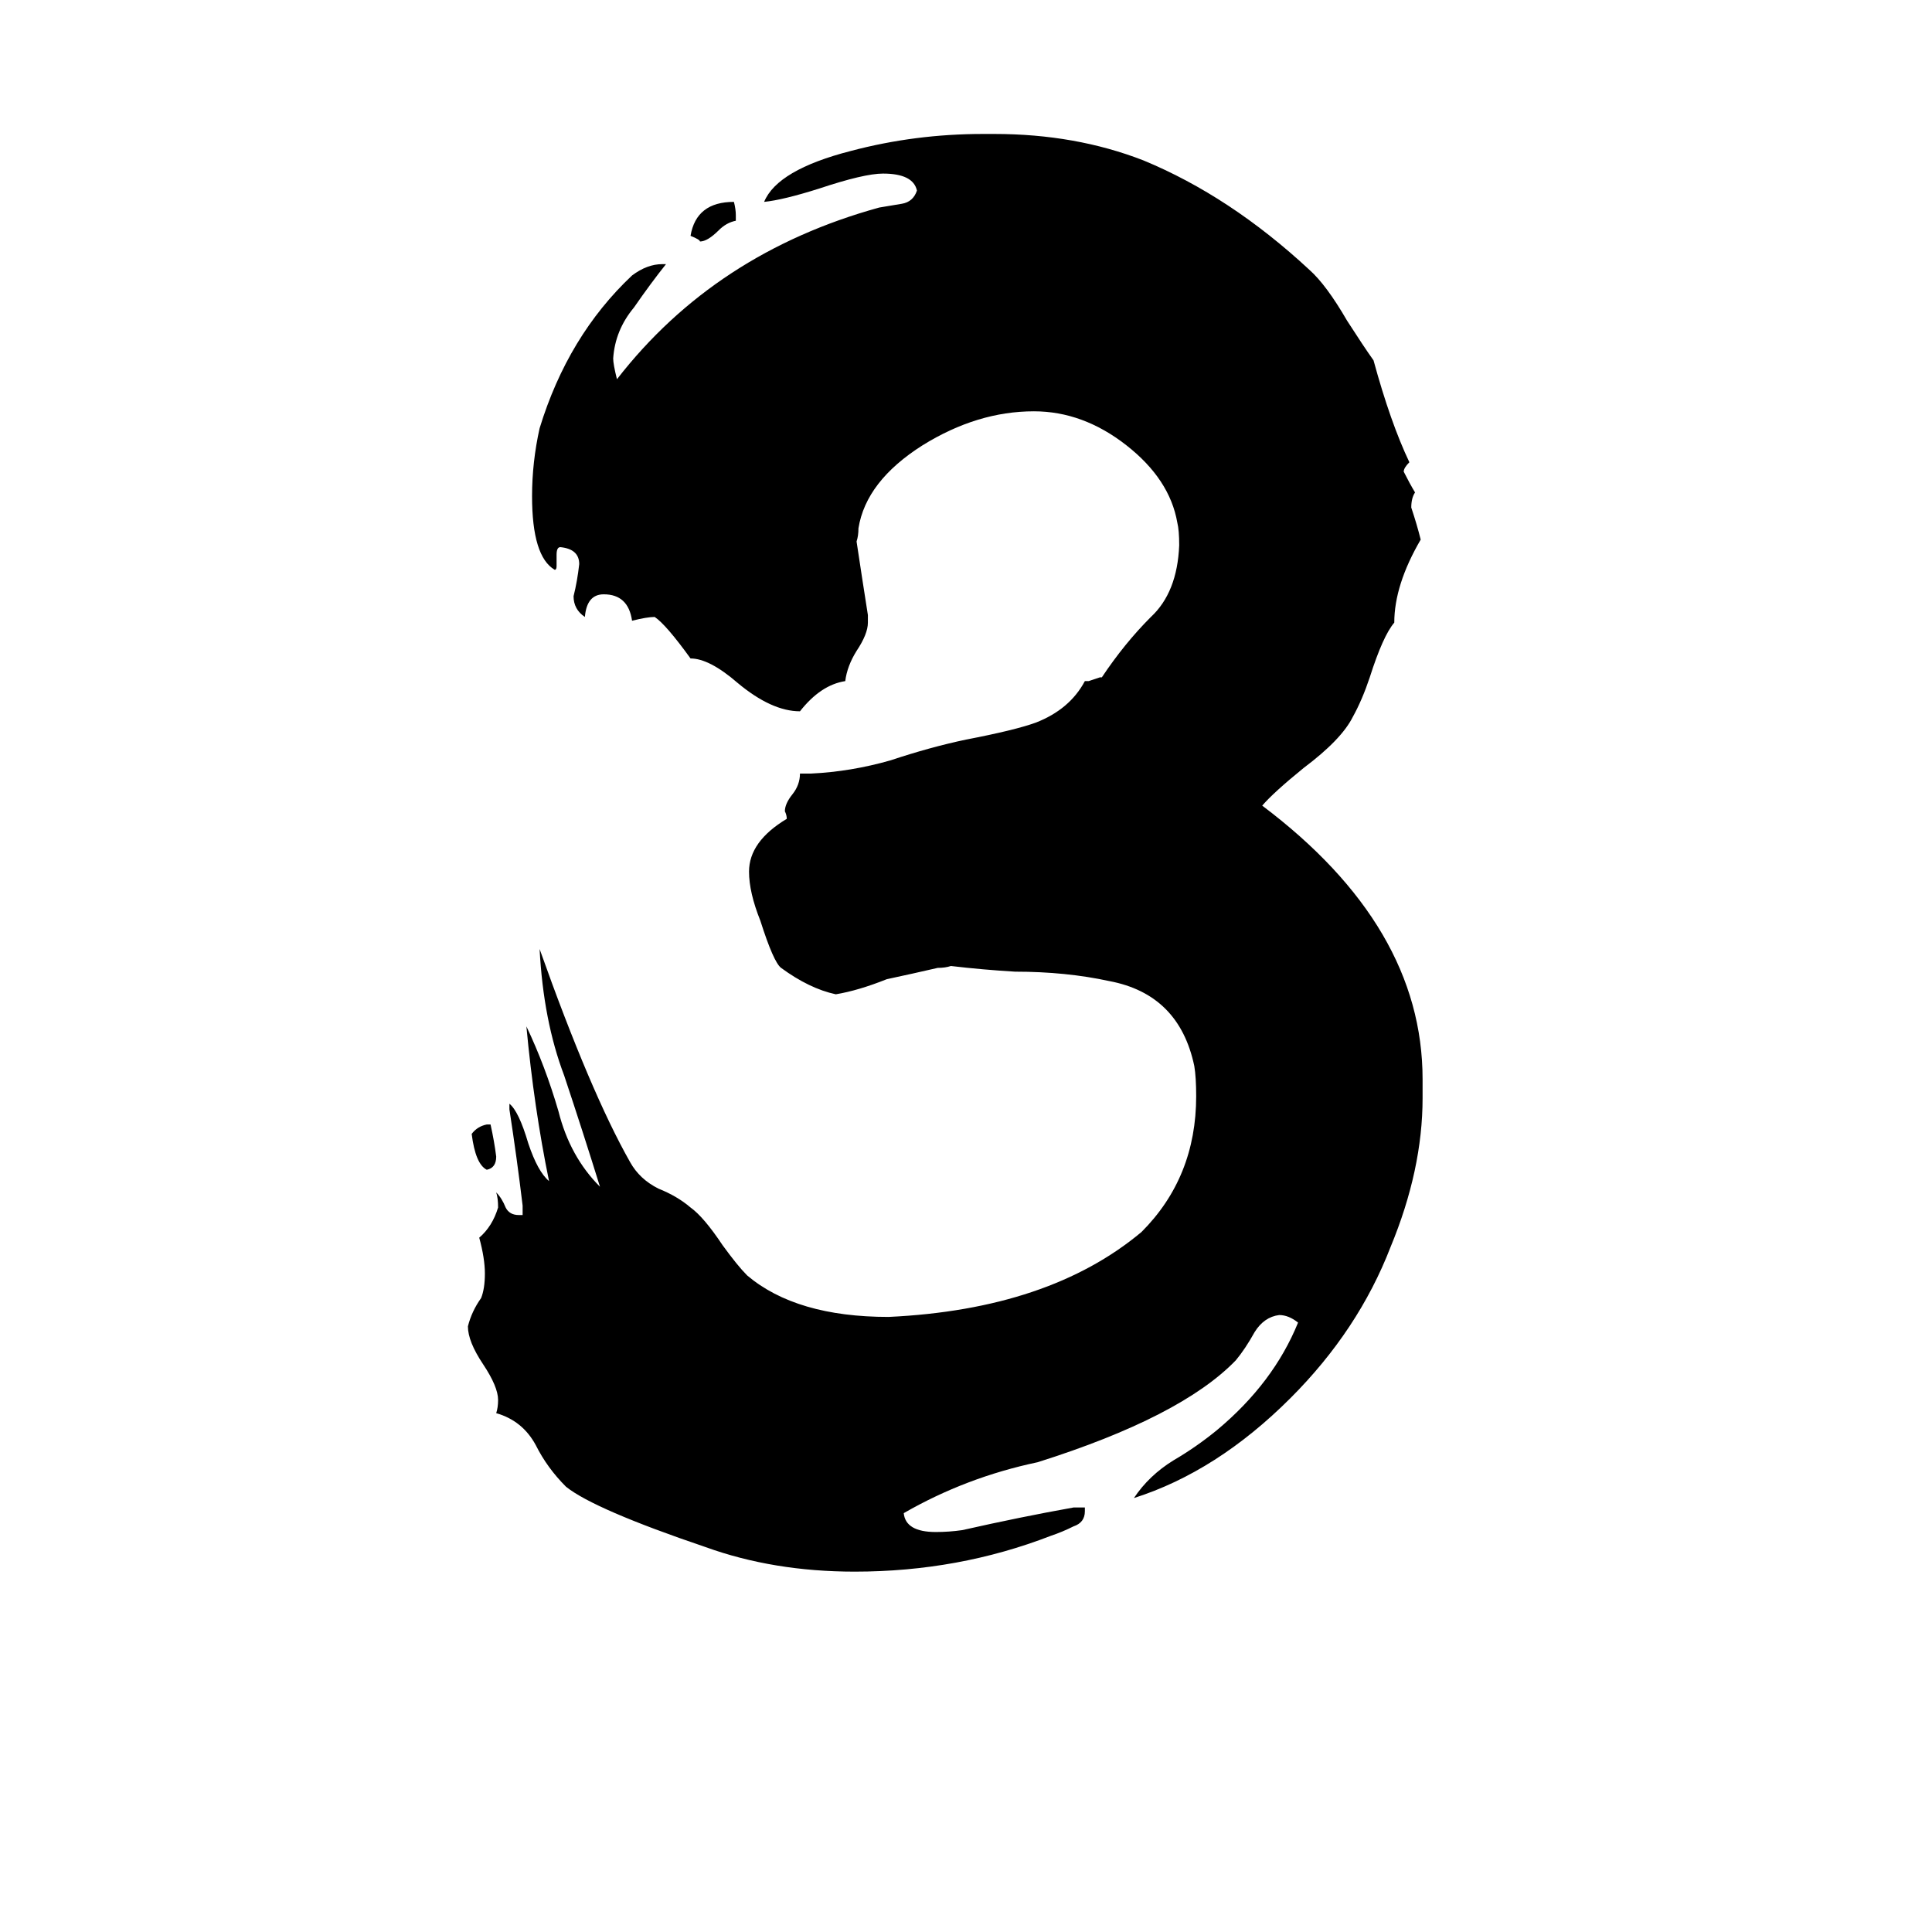 <svg xmlns="http://www.w3.org/2000/svg" viewBox="0 -800 1024 1024">
	<path fill="#000000" d="M390 -686V-683Q385 -682 381 -678Q375 -672 371 -672Q371 -673 366 -675Q369 -693 389 -693Q390 -689 390 -686ZM575 -1V1Q575 7 569 9Q563 12 557 14Q508 33 453 33Q410 33 374 20Q315 0 300 -12Q290 -22 284 -34Q277 -47 263 -51Q264 -54 264 -58Q264 -65 256 -77Q248 -89 248 -97Q250 -105 255 -112Q257 -117 257 -125Q257 -133 254 -144Q261 -150 264 -160Q264 -165 263 -168Q266 -165 268 -160Q270 -156 275 -156H277V-161Q274 -186 270 -212V-215Q275 -211 280 -194Q285 -179 291 -174Q283 -213 279 -256Q289 -235 296 -211Q302 -187 318 -171Q309 -200 299 -230Q288 -259 286 -297Q313 -221 334 -184Q339 -175 349 -170Q359 -166 366 -160Q373 -155 383 -140Q391 -129 396 -124Q422 -102 471 -102Q556 -106 605 -147Q634 -176 634 -219Q634 -229 633 -235Q625 -273 588 -280Q565 -285 538 -285Q521 -286 504 -288Q501 -287 497 -287Q484 -284 470 -281Q455 -275 443 -273Q429 -276 414 -287Q410 -290 403 -312Q397 -327 397 -338Q397 -354 417 -366Q417 -368 416 -370Q416 -374 420 -379Q424 -384 424 -390H430Q451 -391 472 -397Q493 -404 512 -408Q538 -413 549 -417Q567 -424 575 -439H577Q580 -440 583 -441H584Q596 -459 610 -473Q624 -486 625 -511Q625 -519 624 -523Q620 -546 597 -564Q574 -582 548 -582Q518 -582 489 -564Q459 -545 455 -520Q455 -516 454 -513Q457 -493 460 -474V-470Q460 -464 454 -455Q449 -447 448 -439Q435 -437 424 -423Q409 -423 391 -438Q376 -451 366 -451Q353 -469 347 -473Q343 -473 335 -471Q333 -485 320 -485Q311 -485 310 -473Q304 -477 304 -484Q306 -492 307 -501Q307 -509 297 -510Q295 -510 295 -506V-500Q295 -498 294 -498Q282 -505 282 -537Q282 -555 286 -573Q301 -622 335 -654Q343 -660 351 -660H353Q345 -650 336 -637Q326 -625 325 -610Q325 -607 327 -599Q379 -666 466 -690Q472 -691 478 -692Q484 -693 486 -699Q484 -708 468 -708Q458 -708 434 -700Q415 -694 405 -693Q412 -710 451 -720Q485 -729 521 -729H527Q570 -729 606 -715Q652 -696 694 -657Q703 -649 714 -630Q723 -616 728 -609Q737 -576 747 -555Q744 -552 744 -550Q747 -544 750 -539Q748 -536 748 -531Q751 -522 753 -514Q739 -490 739 -470Q733 -463 726 -441Q722 -429 717 -420Q711 -408 691 -393Q675 -380 669 -373Q754 -309 754 -228V-218Q754 -180 737 -139Q720 -95 684 -59Q645 -20 601 -6Q609 -18 622 -26Q634 -33 645 -42Q675 -67 688 -99Q683 -103 678 -103Q670 -102 665 -94Q660 -85 655 -79Q626 -49 550 -25Q512 -17 479 2Q480 12 496 12Q503 12 510 11Q541 4 569 -1ZM258 -204H260Q262 -195 263 -187Q263 -181 258 -180Q252 -183 250 -199Q253 -203 258 -204Z"/>
</svg>